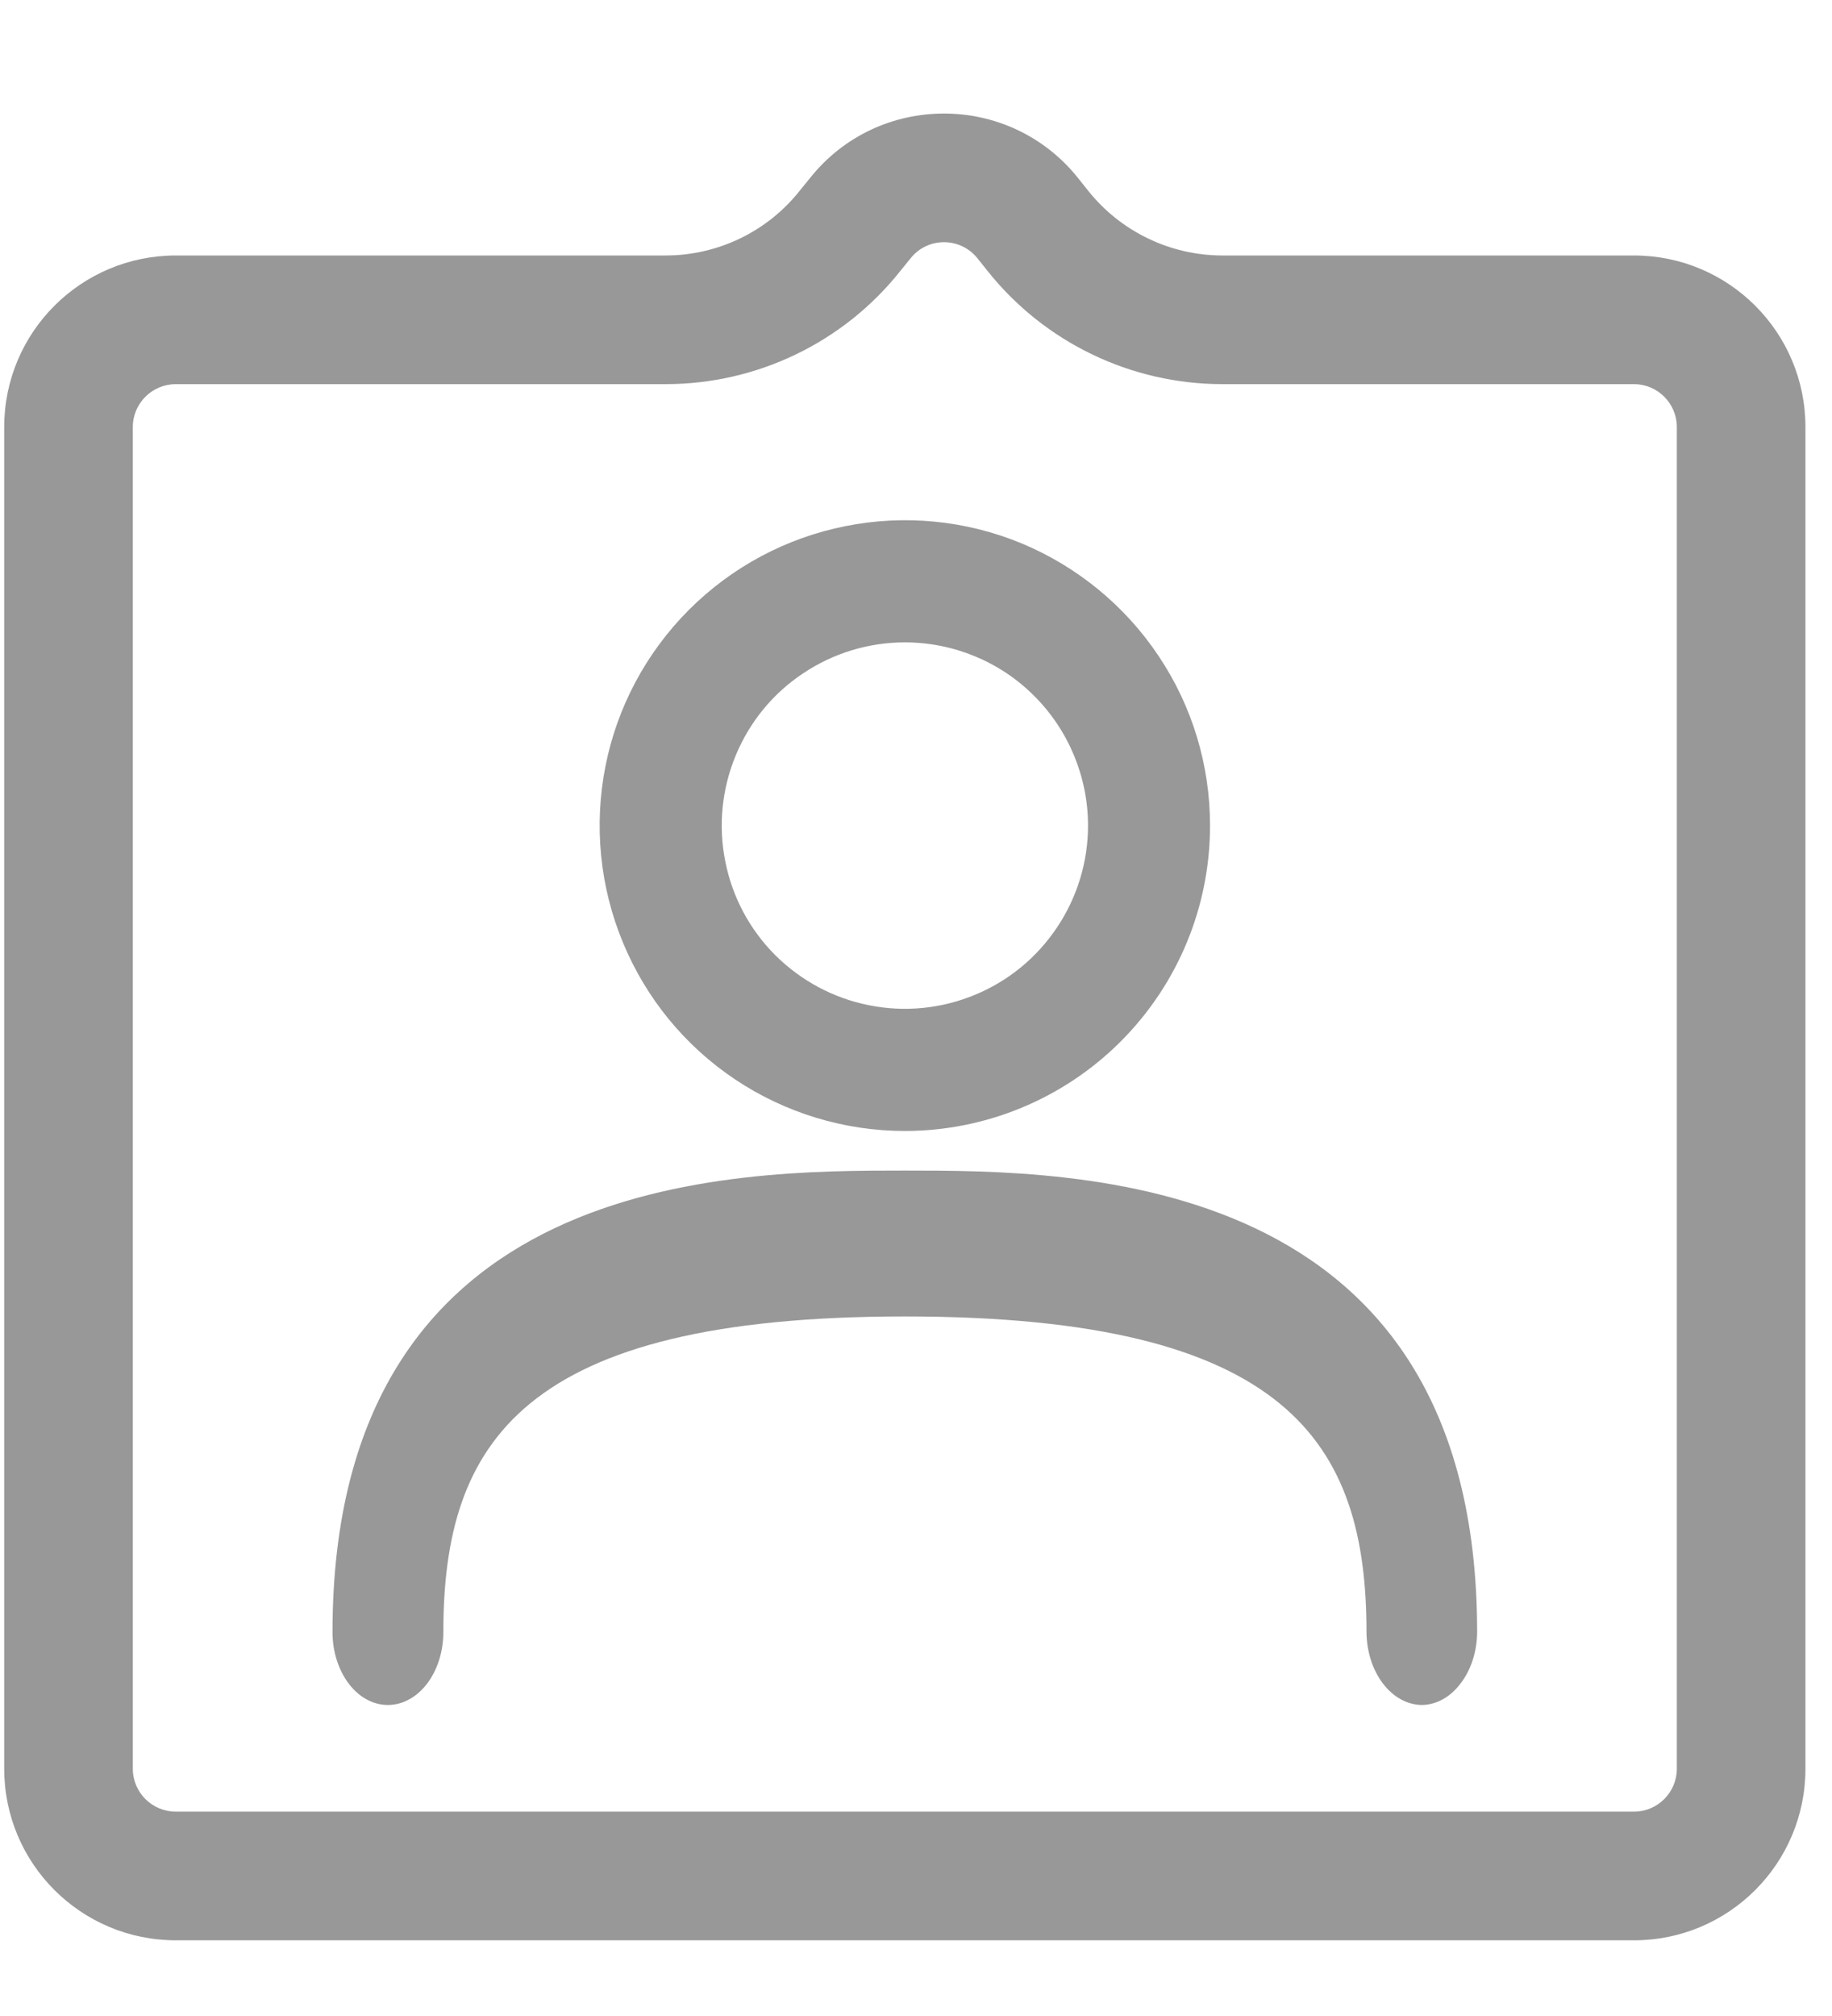 <svg width="10" height="11" viewBox="0 0 10 11" fill="none" xmlns="http://www.w3.org/2000/svg">
<path d="M4.939 6.171C4.61 6.171 4.287 6.073 4.013 5.89C3.739 5.707 3.526 5.447 3.4 5.142C3.274 4.838 3.241 4.503 3.305 4.18C3.369 3.857 3.528 3.56 3.761 3.327C3.994 3.094 4.291 2.935 4.614 2.871C4.937 2.806 5.272 2.839 5.577 2.965C5.881 3.092 6.141 3.305 6.324 3.579C6.508 3.853 6.605 4.175 6.605 4.505C6.605 4.947 6.43 5.37 6.117 5.683C5.805 5.995 5.381 6.171 4.939 6.171ZM4.939 3.505C4.741 3.505 4.548 3.564 4.384 3.674C4.219 3.783 4.091 3.94 4.016 4.122C3.94 4.305 3.92 4.506 3.959 4.7C3.997 4.894 4.092 5.072 4.232 5.212C4.372 5.351 4.55 5.447 4.744 5.485C4.938 5.524 5.139 5.504 5.322 5.428C5.504 5.353 5.66 5.225 5.77 5.06C5.88 4.896 5.939 4.702 5.939 4.505C5.939 4.24 5.833 3.985 5.646 3.798C5.459 3.61 5.204 3.505 4.939 3.505Z" fill="#989898"/>
<path d="M7.761 9.303C7.681 9.302 7.605 9.26 7.548 9.185C7.492 9.111 7.46 9.011 7.459 8.906C7.459 7.872 7.031 7.183 4.939 7.183C2.847 7.183 2.42 7.872 2.42 8.906C2.42 9.011 2.388 9.112 2.331 9.187C2.274 9.261 2.198 9.303 2.117 9.303C2.037 9.303 1.96 9.261 1.904 9.187C1.847 9.112 1.815 9.011 1.815 8.906C1.815 6.387 4.004 6.387 4.939 6.387C5.874 6.387 8.063 6.387 8.063 8.906C8.062 9.011 8.03 9.111 7.973 9.185C7.917 9.26 7.841 9.302 7.761 9.303Z" fill="#989898"/>
<path fill-rule="evenodd" clip-rule="evenodd" d="M9.153 9.651V2.33C9.153 2.201 9.048 2.096 8.919 2.096H6.673C6.174 2.096 5.702 1.869 5.391 1.479L5.336 1.41C5.242 1.292 5.063 1.292 4.97 1.41L4.914 1.479C4.604 1.869 4.132 2.096 3.633 2.096H0.96C0.83 2.096 0.725 2.201 0.725 2.33V9.651C0.725 9.78 0.83 9.885 0.96 9.885H8.919C9.048 9.885 9.153 9.78 9.153 9.651ZM0.96 1.394C0.442 1.394 0.023 1.813 0.023 2.33V9.651C0.023 10.168 0.442 10.587 0.96 10.587H8.919C9.436 10.587 9.855 10.168 9.855 9.651V2.33C9.855 1.813 9.436 1.394 8.919 1.394H6.673C6.388 1.394 6.118 1.264 5.94 1.041L5.885 0.972C5.51 0.502 4.795 0.502 4.421 0.972L4.365 1.041C4.188 1.264 3.918 1.394 3.633 1.394H0.96Z" fill="#989898"/>
</svg>
